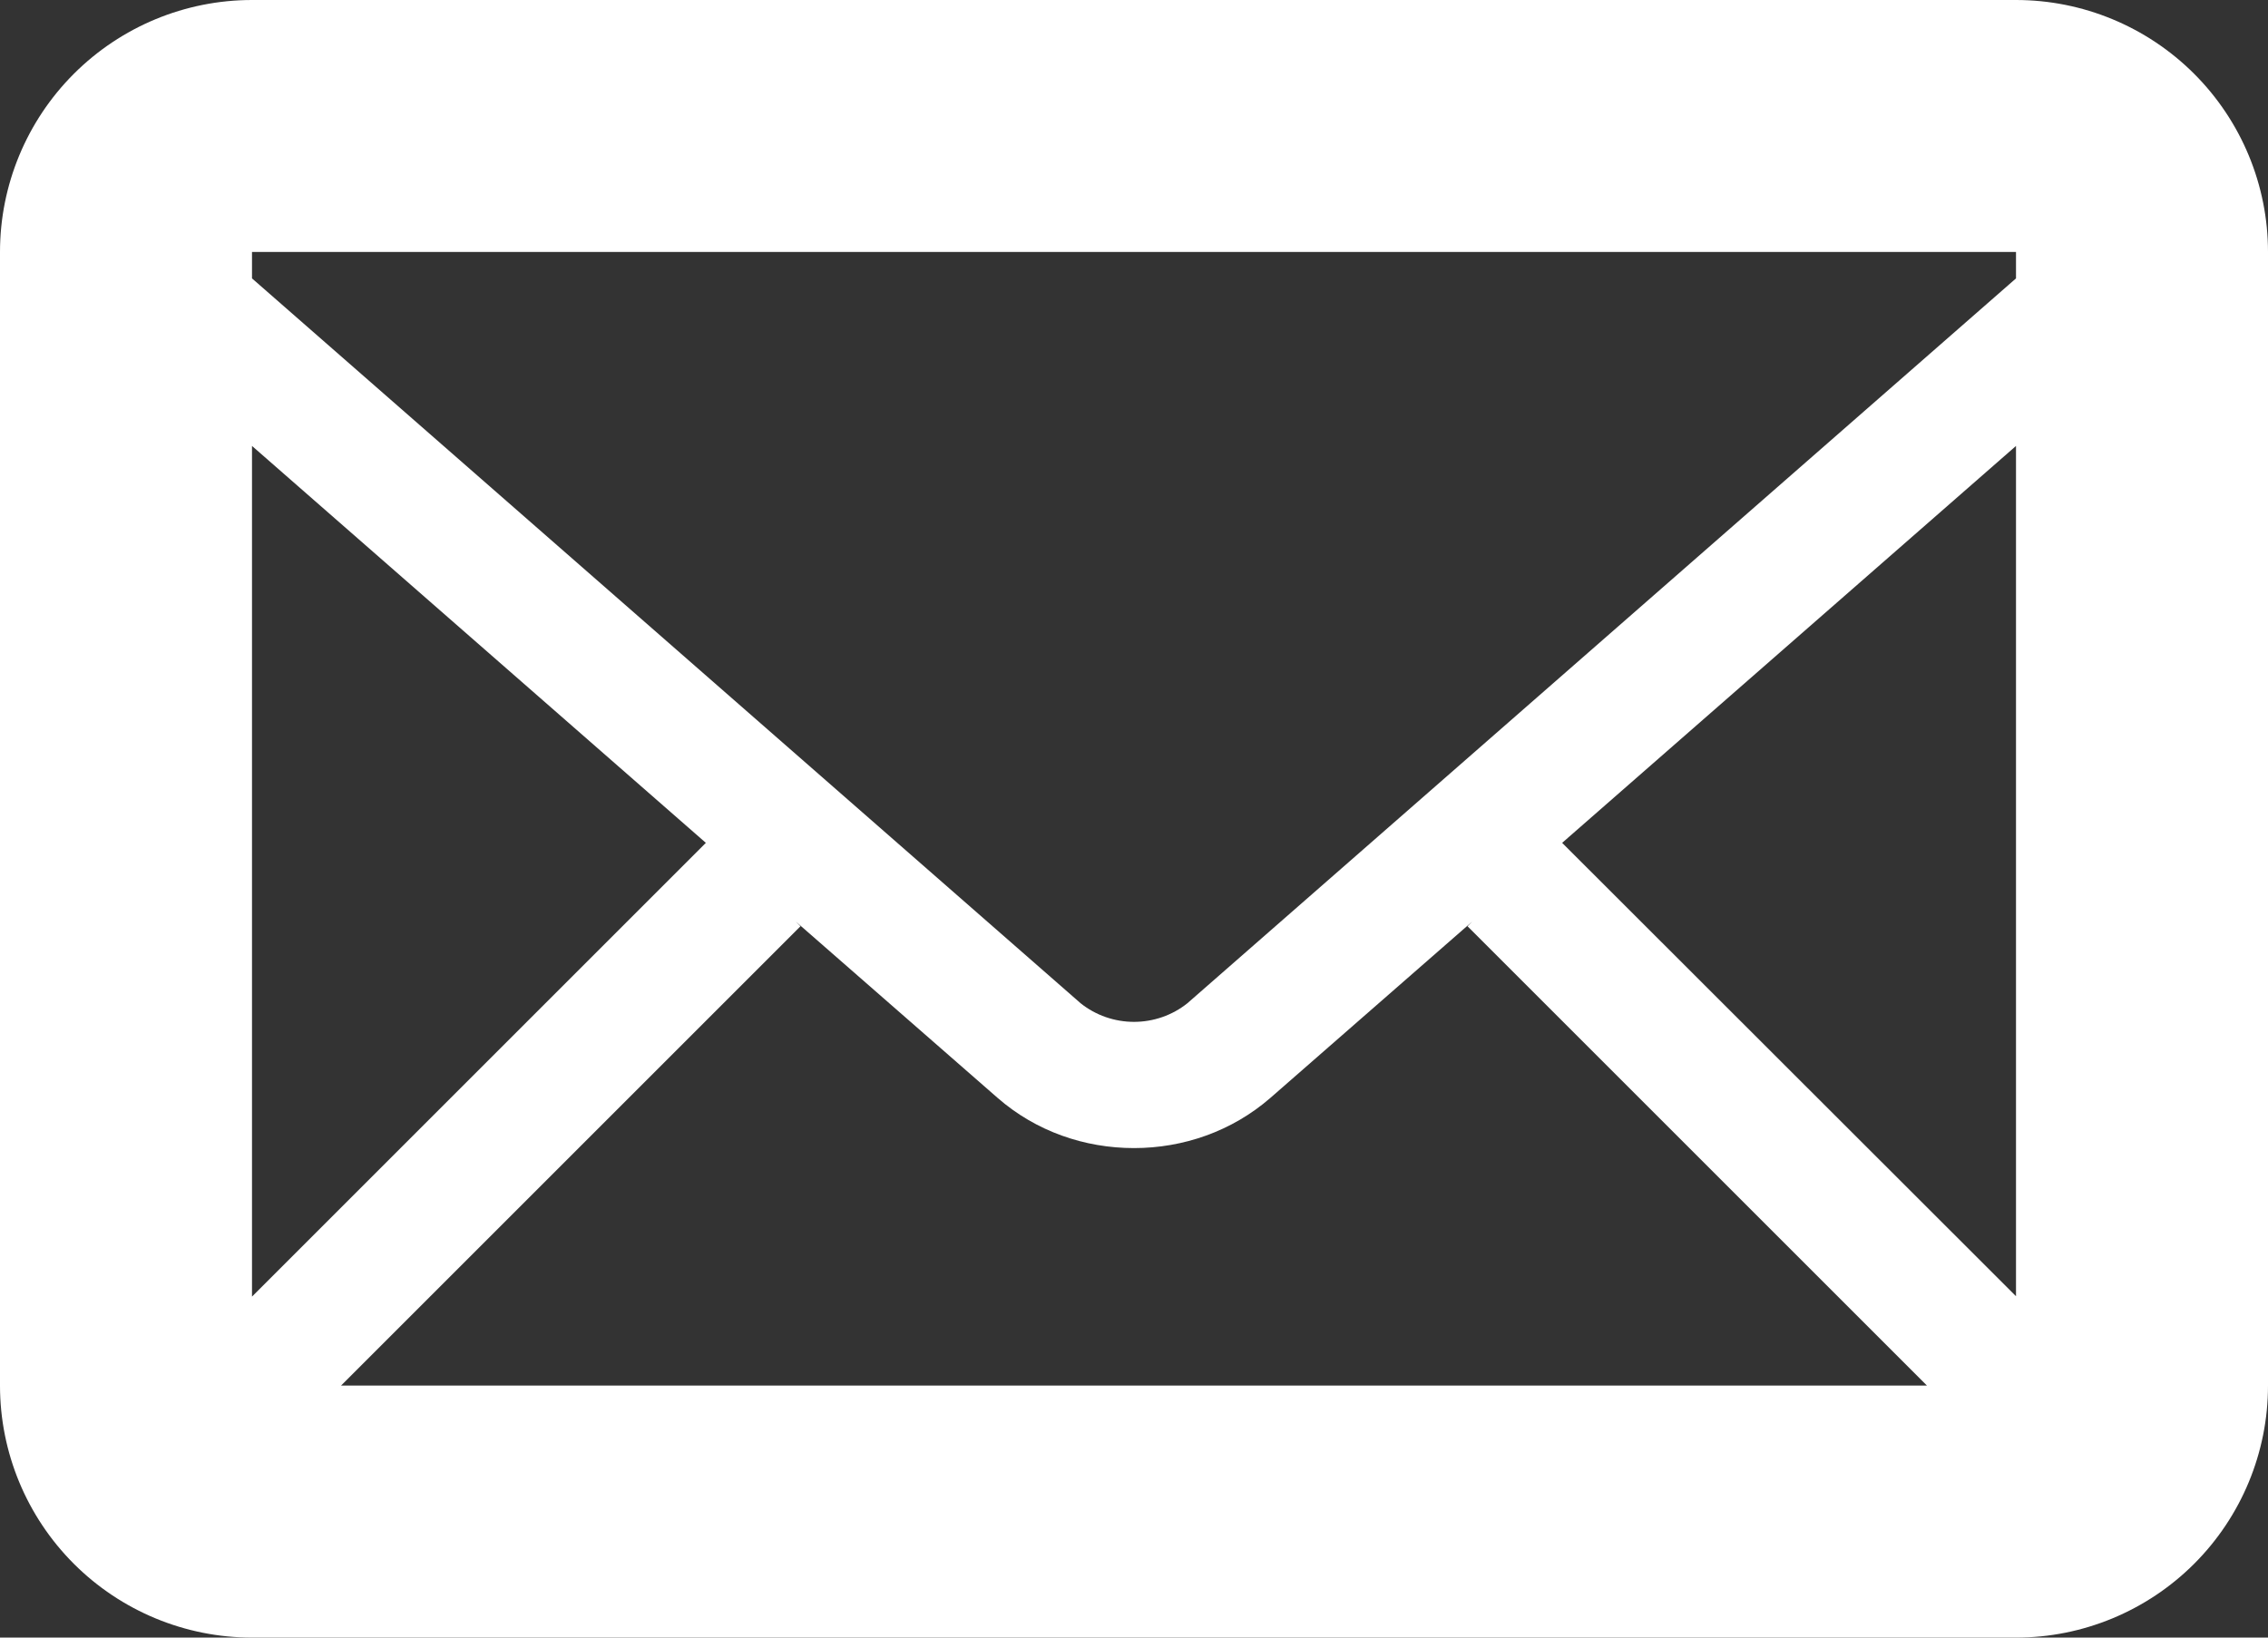 <svg width="18" height="13" viewBox="0 0 18 13" fill="none" xmlns="http://www.w3.org/2000/svg">
<rect x="0" y="0" width="18" height="13" fill="#333333" stroke="none"/>
<path d="M16 0H2C1.47 0 0.961 0.211 0.586 0.586C0.211 0.961 0 1.47 0 2V11C0 11.53 0.211 12.039 0.586 12.414C0.961 12.789 1.47 13 2 13H16C16.53 13 17.039 12.789 17.414 12.414C17.789 12.039 18 11.53 18 11V2C18 1.47 17.789 0.961 17.414 0.586C17.039 0.211 16.53 0 16 0ZM6.316 7.316L7.918 8.716C8.223 8.982 8.609 9.114 9 9.114C9.391 9.114 9.777 8.981 10.082 8.716L11.684 7.316L11.647 7.353L15.293 10.999H2.707L6.353 7.353L6.316 7.316ZM2 10.293V3.54L5.602 6.691L2 10.293ZM12.398 6.691L16 3.54V10.29L12.398 6.691ZM16 2V2.21L9.424 7.964C9.304 8.06 9.154 8.112 9 8.112C8.846 8.112 8.696 8.06 8.576 7.964L2 2.21V2H16Z" fill="white"/>
</svg>
